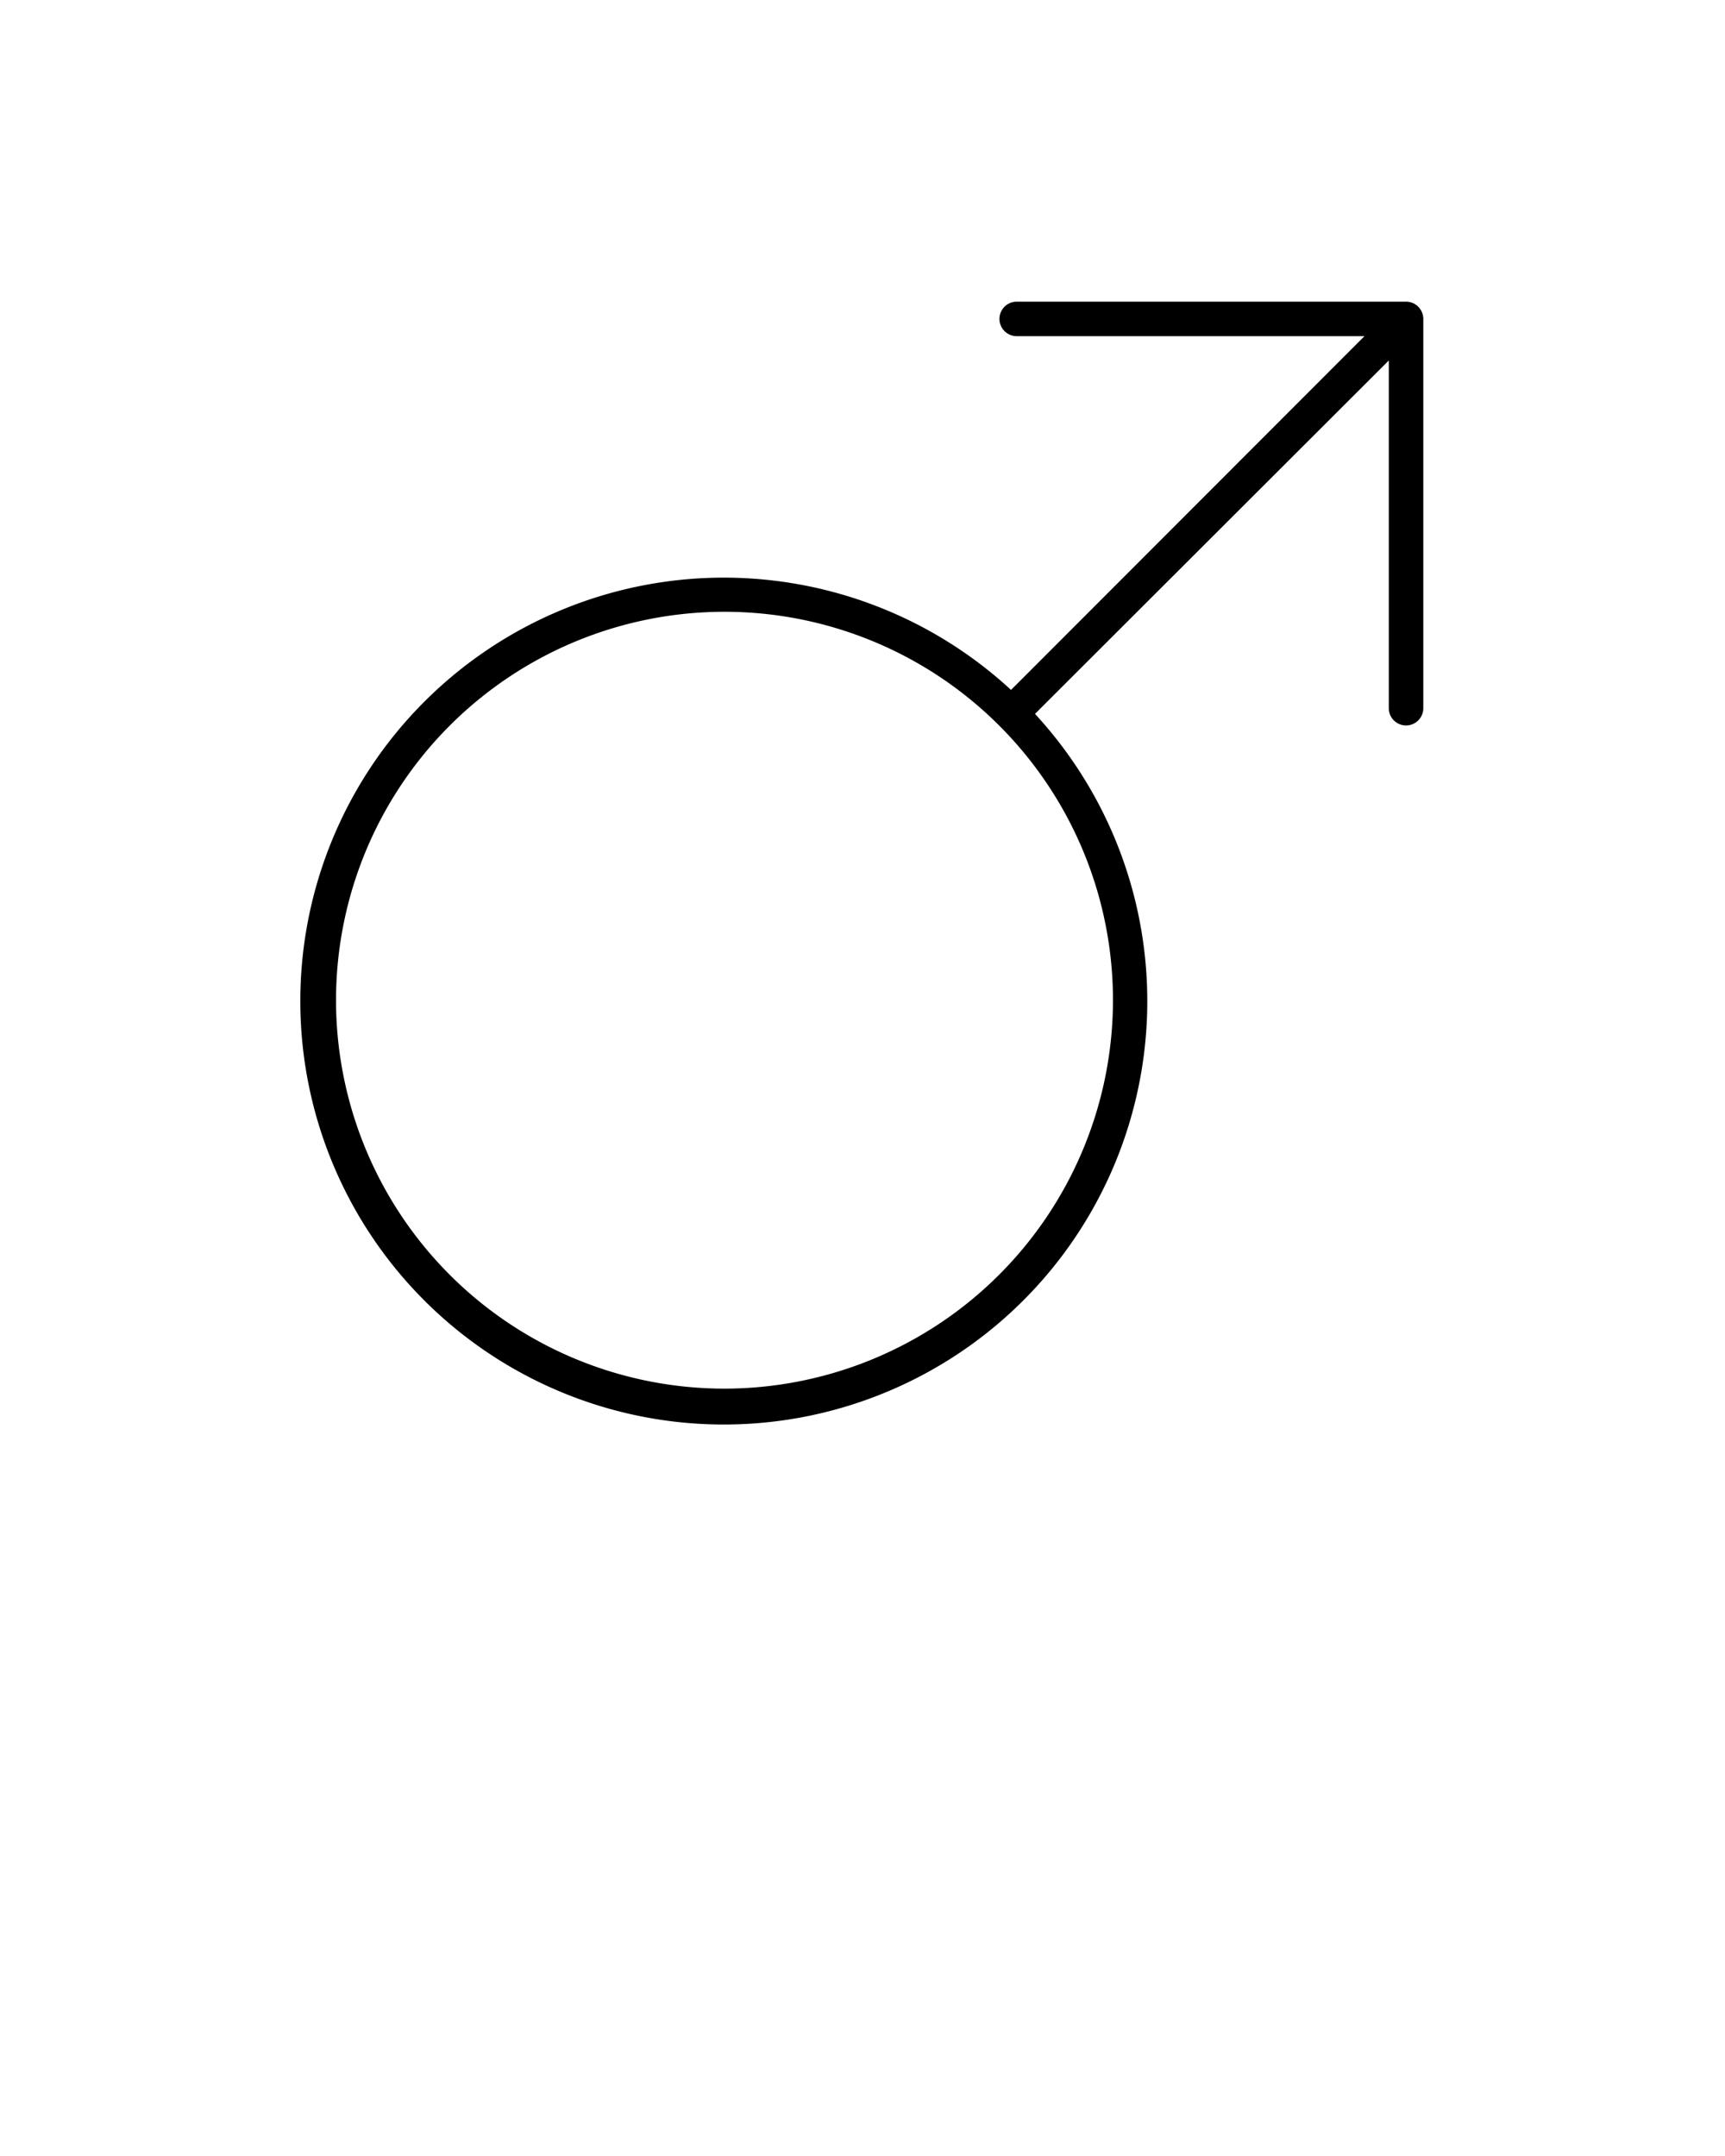 <svg xmlns="http://www.w3.org/2000/svg" data-name="Layer 1" viewBox="0 0 100 125" x="0px" y="0px"><title>05</title><path d="M81.51,17.49H58.94a1,1,0,0,0,0,2H79.1L58.61,40A24.55,24.55,0,1,0,60,41.39L80.51,20.9V41.06a1,1,0,0,0,2,0V18.49A1,1,0,0,0,81.51,17.49ZM42,80.51A22.52,22.52,0,1,1,64.52,58,22.54,22.54,0,0,1,42,80.51Z"/></svg>